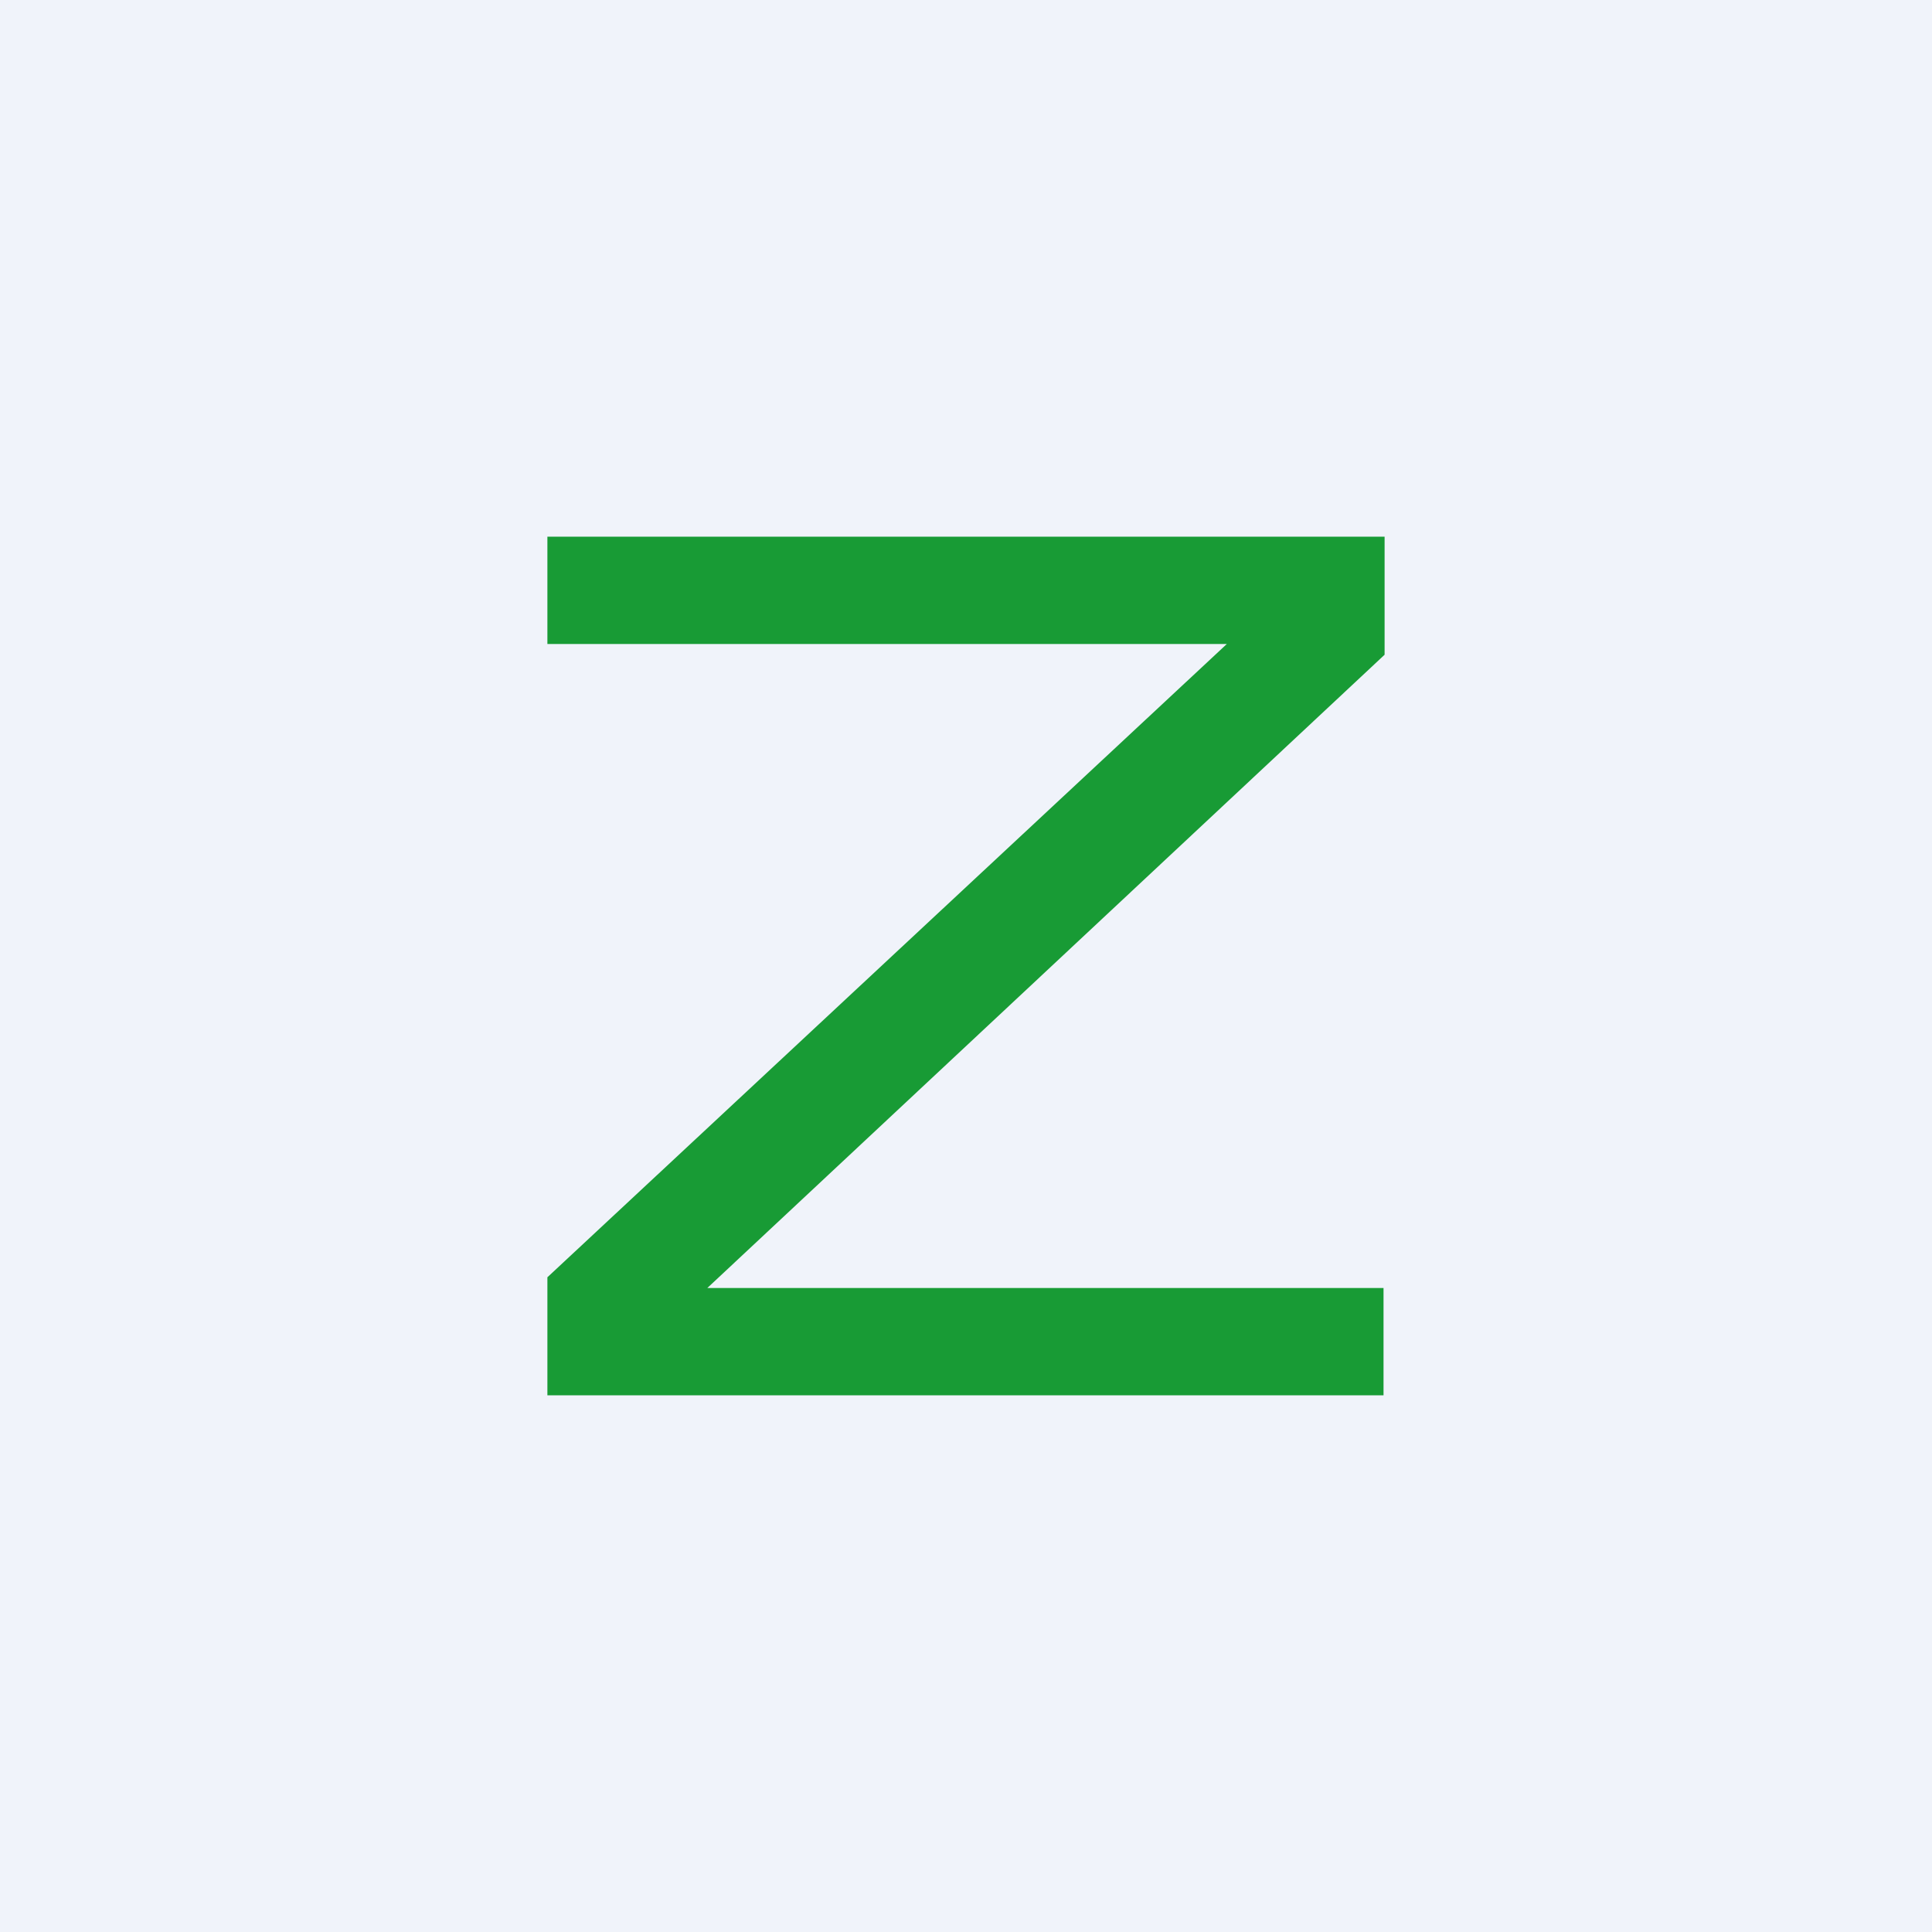 <!-- by TradingView --><svg width="18" height="18" viewBox="0 0 18 18" xmlns="http://www.w3.org/2000/svg"><path fill="#F0F3FA" d="M0 0h18v18H0z"/><path d="M5.1 6V5h7.8v1.1L6.59 12h6.3v1H5.1v-1.1L11.43 6H5.1Z" fill="#189B35"/></svg>